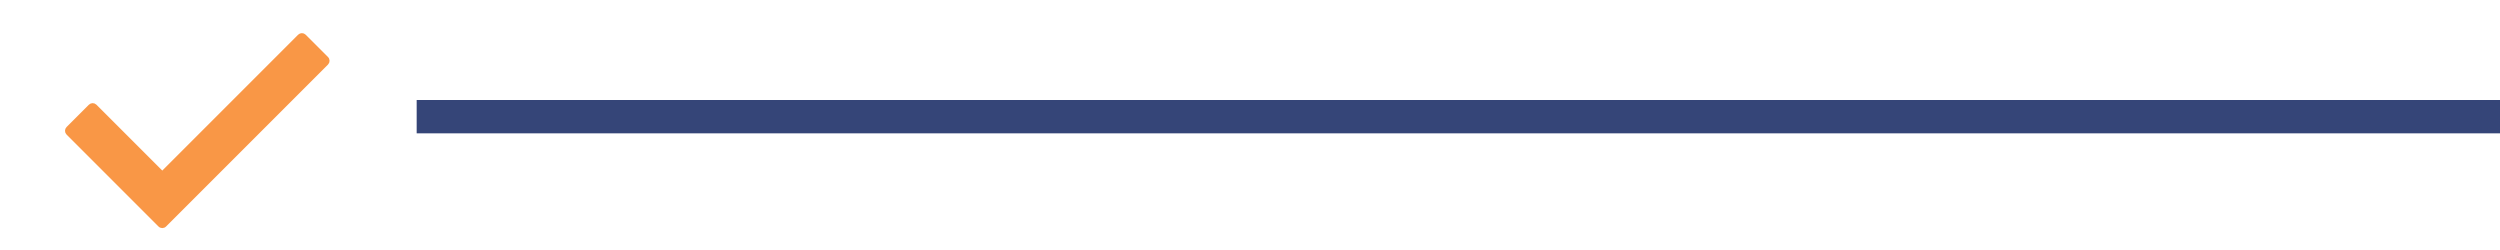 <?xml version="1.0" encoding="utf-8"?>

<svg xmlns="http://www.w3.org/2000/svg" height="30" width="300">
  <style>
    line {
    stroke: #354578;
    }
    :root {
    --nworange: #f99746;
    }
  </style>
  <g transform="scale(0.4) translate(20, 0)">
    <path stroke="#f99746" fill="#f99746" d="M78.049,19.015L29.458,67.606c-0.428,0.428-1.121,0.428-1.548,0L0.32,40.015c-0.427-0.426-0.427-1.119,0-1.547l6.704-6.704   c0.428-0.427,1.121-0.427,1.548,0l20.113,20.112l41.113-41.113c0.429-0.427,1.12-0.427,1.548,0l6.703,6.704   C78.477,17.894,78.477,18.586,78.049,19.015z"/>
  </g>
  <!-- No dashes nor gaps -->
  <line x1="50" y1="14" x2="300" y2="14" stroke-width="4" />
</svg>